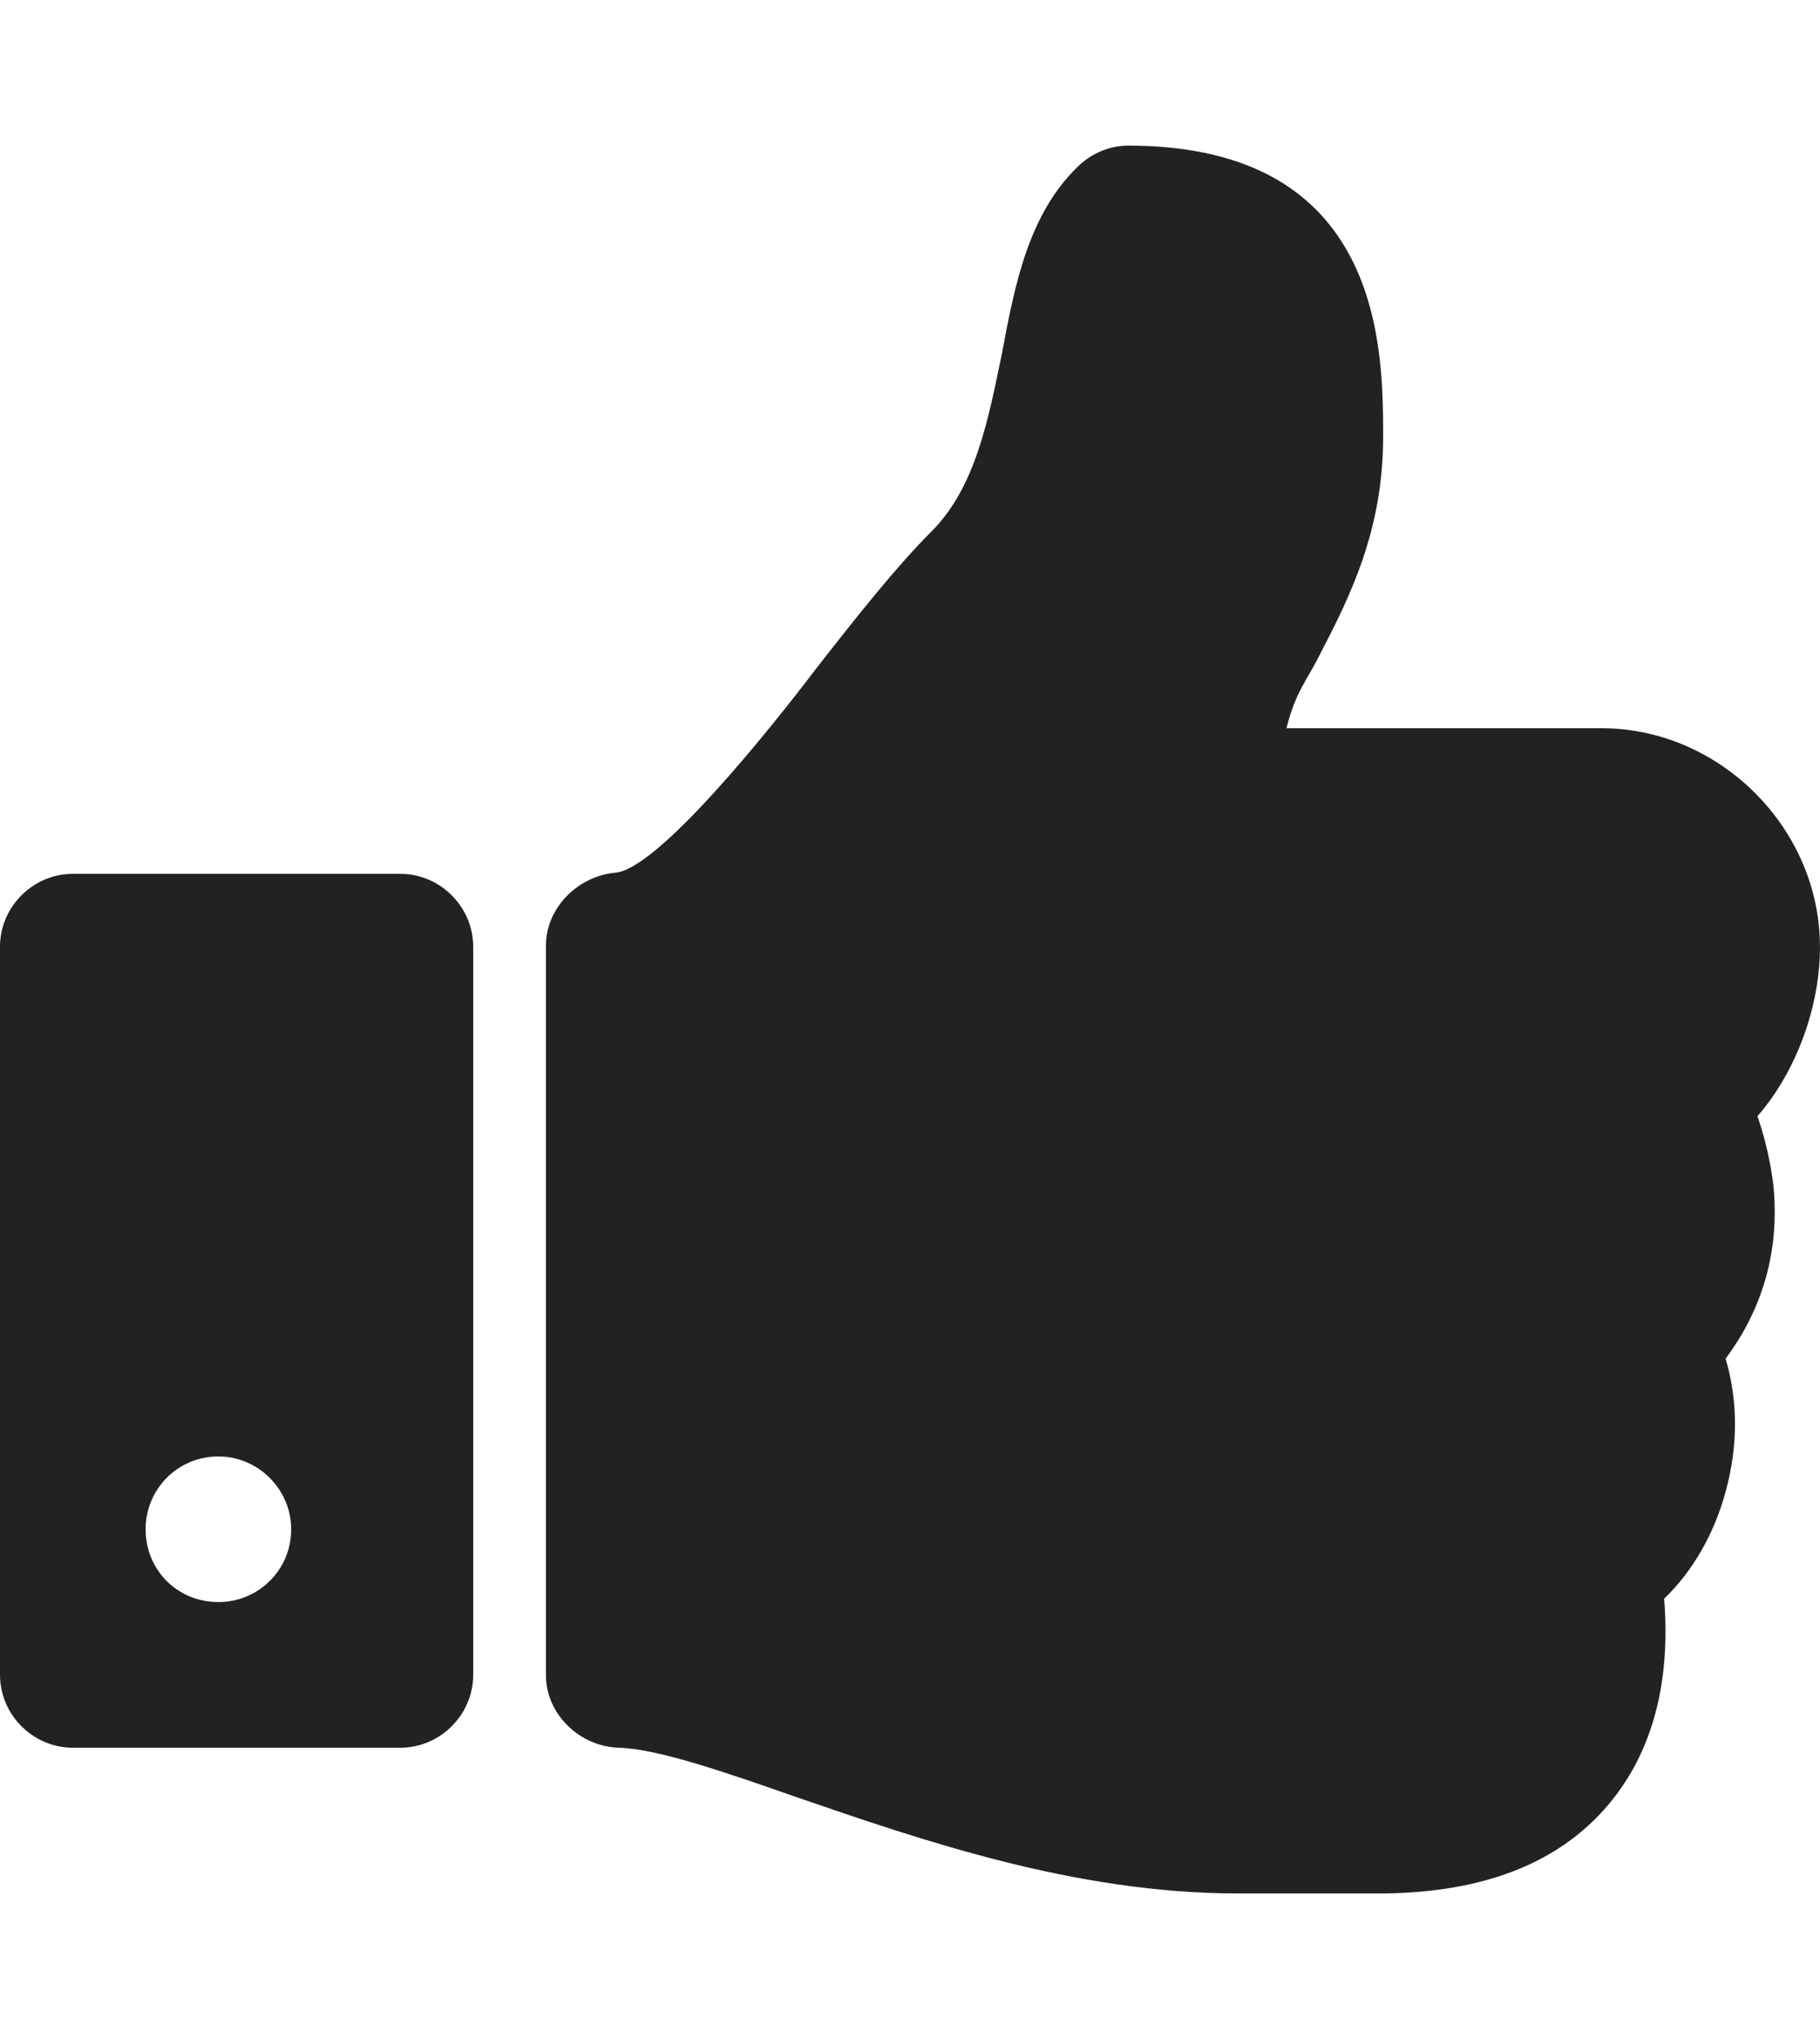 
<svg version="1.1" xmlns="http://www.w3.org/2000/svg" width="25" height="28" viewBox="0 0 25 28">

<path fill="#222" d="M4 21c0-0.547-0.453-1-1-1-0.562 0-1 0.453-1 1 0 0.562 0.438 1 1 1 0.547 0 1-0.438 1-1zM6.5 13v10c0 0.547-0.453 1-1 1h-4.5c-0.547 0-1-0.453-1-1v-10c0-0.547 0.453-1 1-1h4.5c0.547 0 1 0.453 1 1zM25 13c0 0.828-0.328 1.719-0.859 2.328 0.172 0.5 0.234 0.969 0.234 1.188 0.031 0.781-0.203 1.516-0.672 2.141 0.172 0.578 0.172 1.203 0 1.828-0.156 0.578-0.453 1.094-0.844 1.469 0.094 1.172-0.172 2.125-0.766 2.828-0.672 0.797-1.703 1.203-3.078 1.219h-2.016c-2.234 0-4.344-0.734-6.031-1.313-0.984-0.344-1.922-0.672-2.469-0.688-0.531-0.016-1-0.453-1-1v-10.016c0-0.516 0.438-0.953 0.953-1 0.578-0.047 2.078-1.906 2.766-2.812 0.562-0.719 1.094-1.391 1.578-1.875 0.609-0.609 0.781-1.547 0.969-2.453 0.172-0.922 0.359-1.891 1.031-2.547 0.187-0.187 0.438-0.297 0.703-0.297 3.5 0 3.5 2.797 3.5 4 0 1.281-0.453 2.188-0.875 3-0.172 0.344-0.328 0.5-0.453 1h4.328c1.625 0 3 1.375 3 3z"></path>
</svg>
